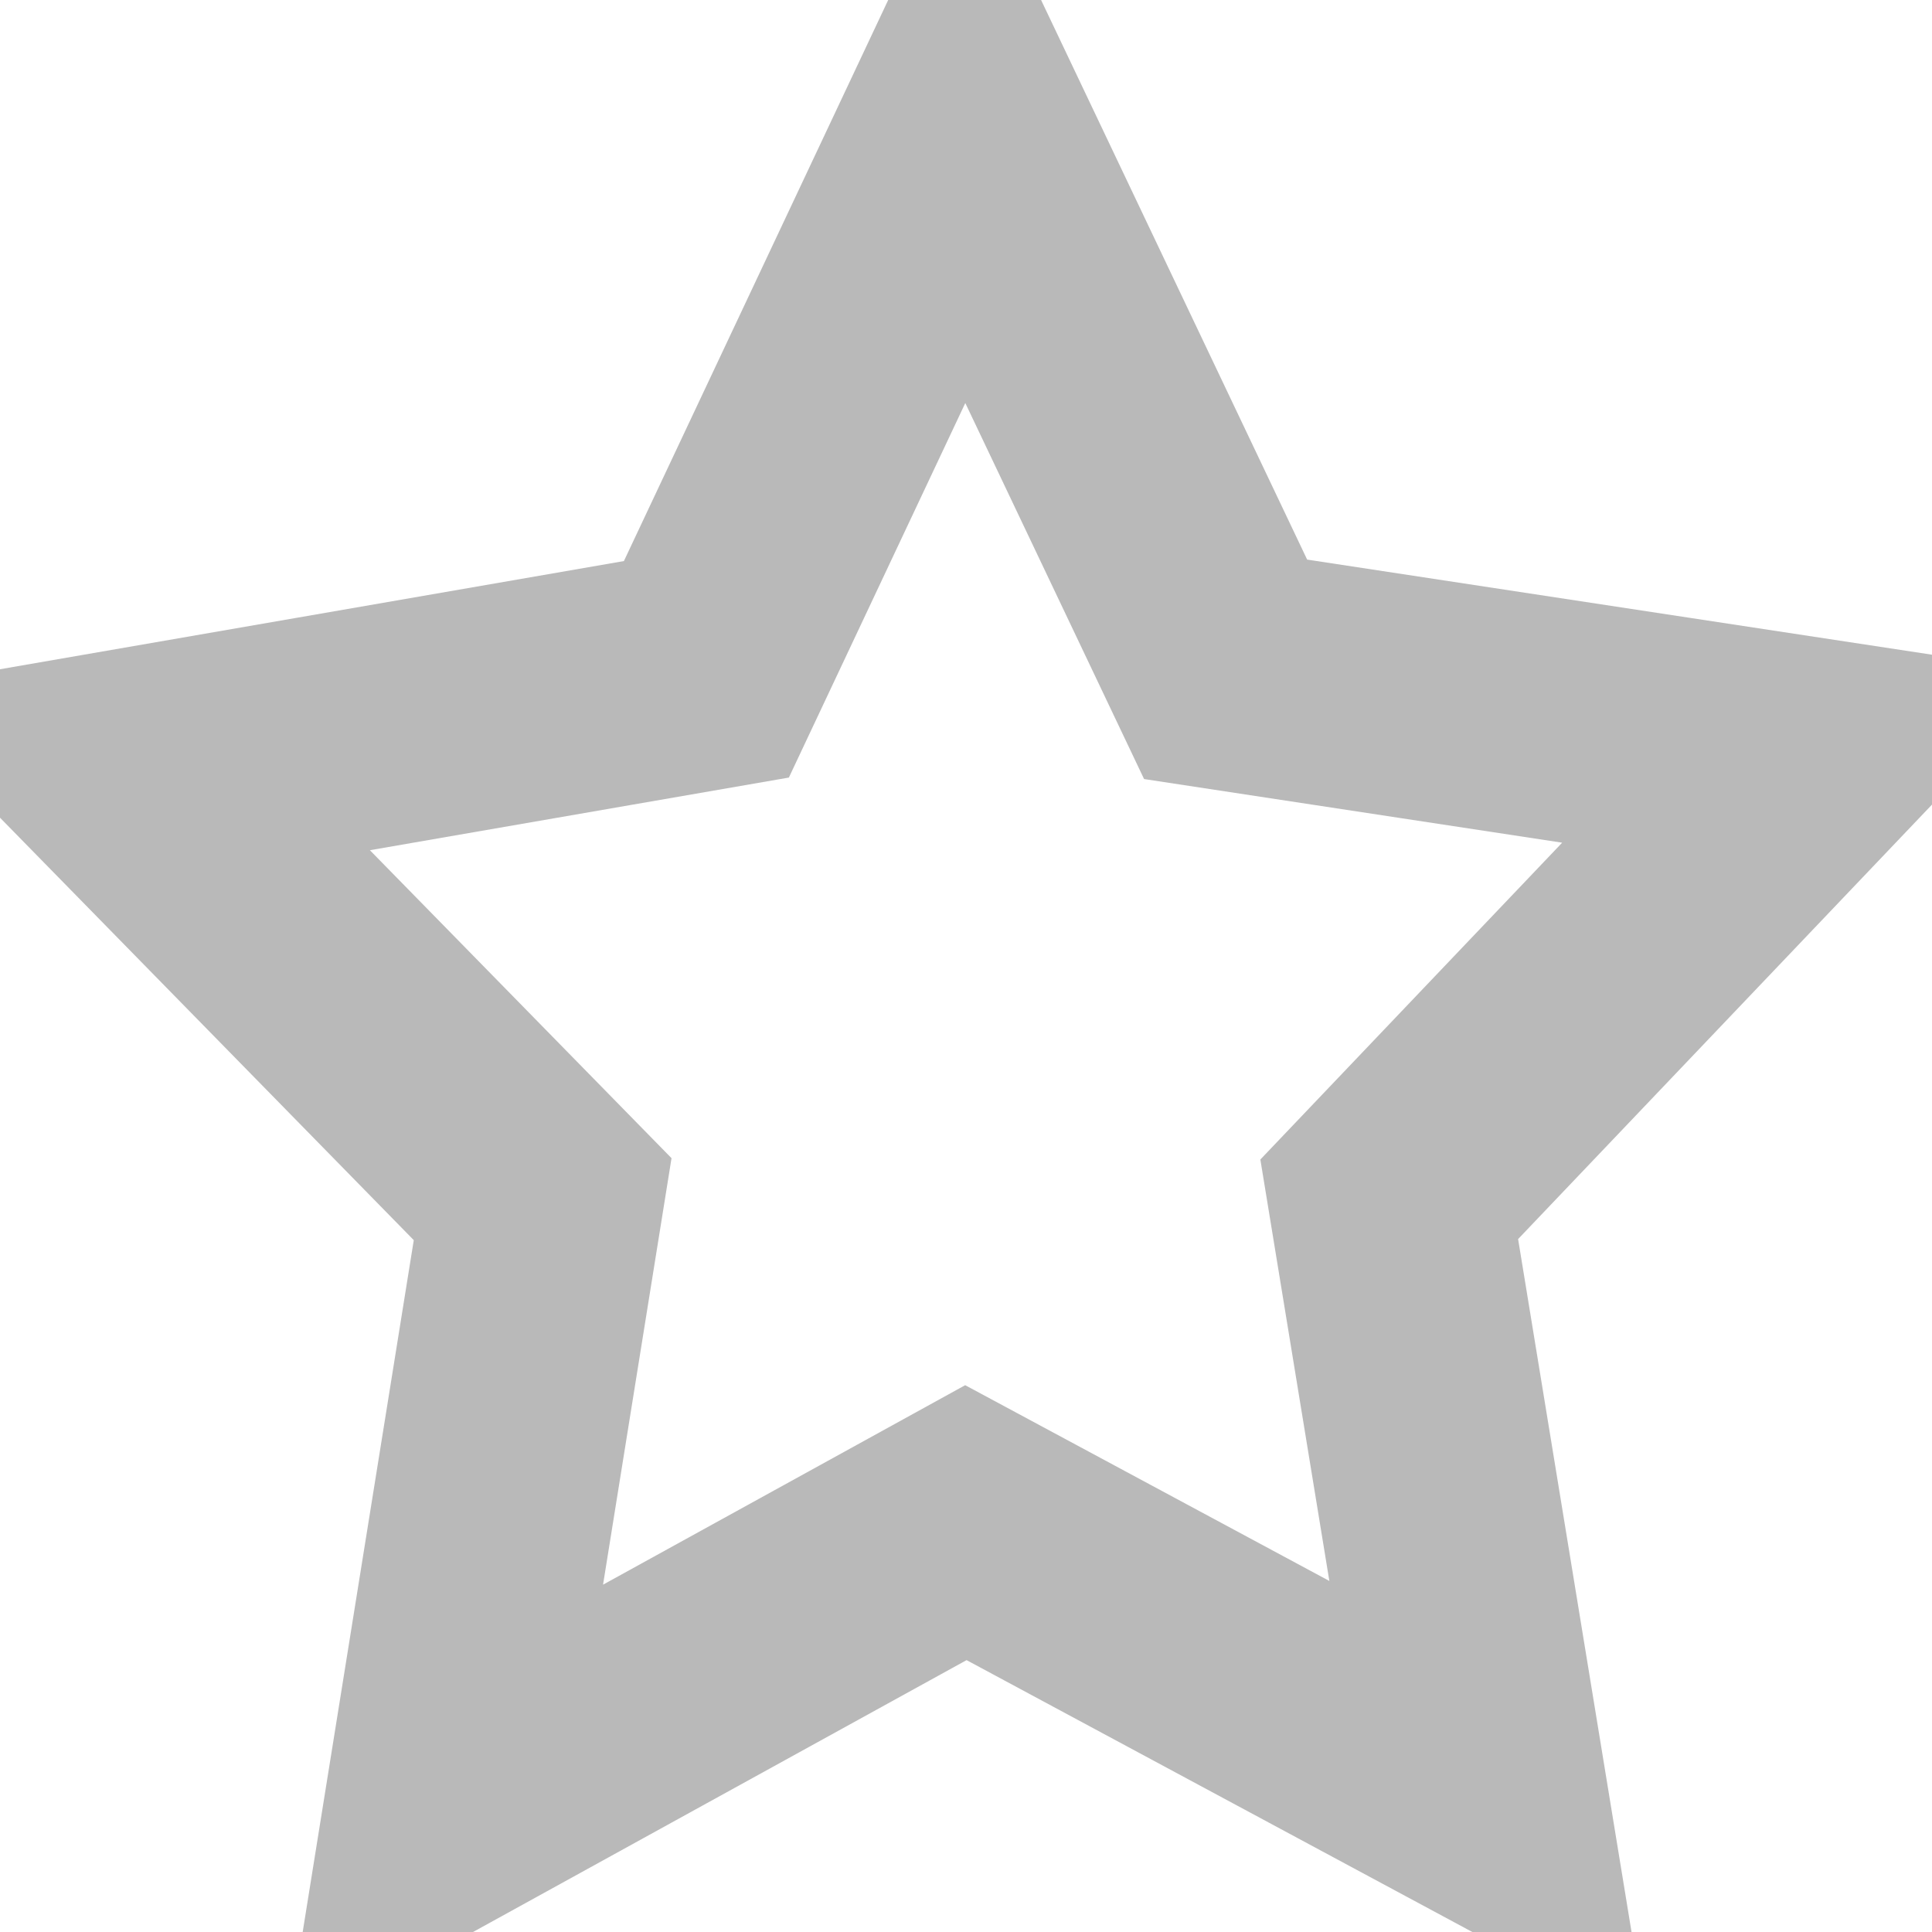 <svg xmlns="http://www.w3.org/2000/svg" width="16" height="16" viewBox="0 0 16 16">
    <path fill="none" fill-rule="evenodd" stroke="#B9B9B9" stroke-width="2" d="M5.85 5.543l-4.833.838 3.477 3.55-.812 5.057 4.317-2.378 4.325 2.325-.819-5.003 3.48-3.653-4.835-.736L7.99 1 5.85 5.543z"/>
</svg>
